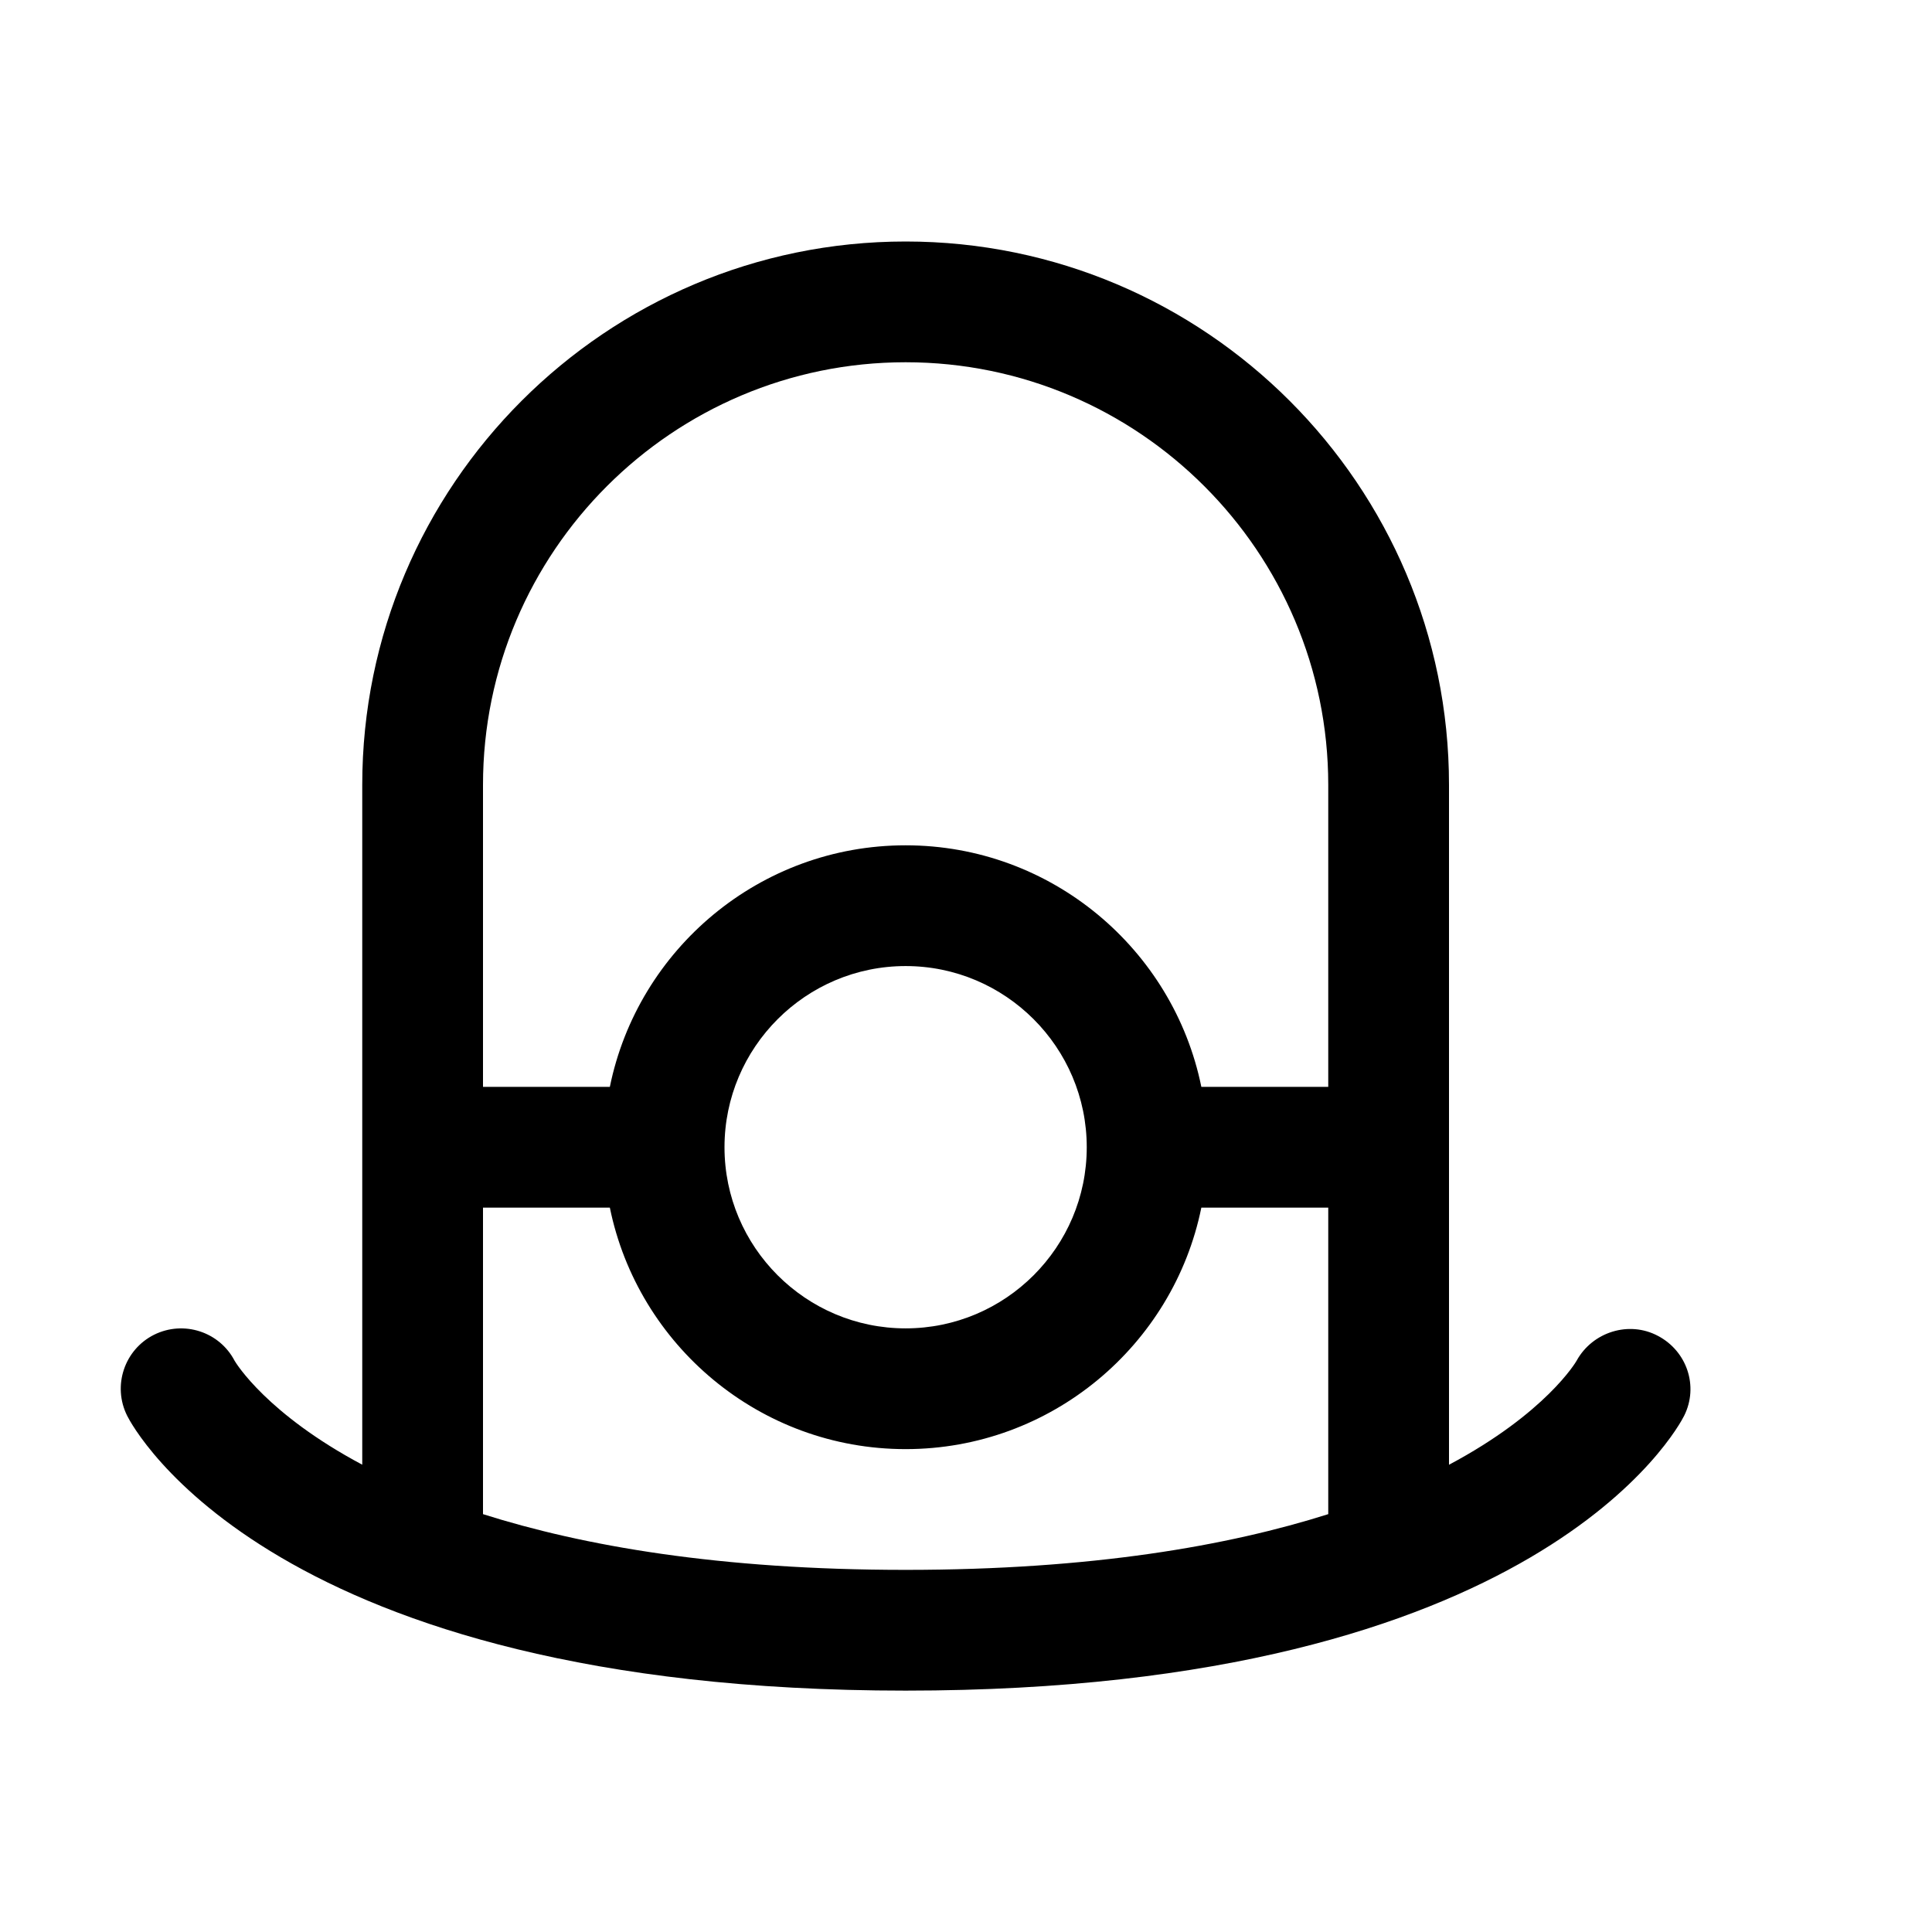 <?xml version="1.0" encoding="utf-8"?>
<!-- Generator: Adobe Illustrator 16.0.0, SVG Export Plug-In . SVG Version: 6.00 Build 0)  -->
<svg xmlns="http://www.w3.org/2000/svg" xmlns:xlink="http://www.w3.org/1999/xlink" version="1.1" id="Outlined_2_" x="0px" y="0px" width="32px" height="32px" viewBox="0 0 32 32" enable-background="new 0 0 32 32" xml:space="preserve">
<path d="M27.46,22.126c-0.479-0.255-1.083-0.066-1.346,0.411c-0.009,0.018-0.508,0.869-2.114,1.724V13c0-4.962-4.037-9-9-9  c-4.962,0-9,4.038-9,9v11.26c-1.575-0.839-2.087-1.675-2.114-1.721c-0.251-0.482-0.844-0.674-1.333-0.432  c-0.494,0.247-0.694,0.848-0.447,1.342C2.199,23.635,4.502,28.002,15,28.002c10.497,0,12.802-4.367,12.895-4.553  C28.138,22.962,27.942,22.379,27.46,22.126z M15,6c3.859,0,7,3.14,7,7v5.002h-2.102c-0.464-2.28-2.484-4.001-4.898-4.001  c-2.415,0-4.435,1.721-4.899,4.001H8V13C8,9.14,11.14,6,15,6z M18,19.002c0,1.654-1.346,3-3,3s-3-1.346-3-3s1.346-3.001,3-3.001  S18,17.348,18,19.002z M8,25.079v-5.077h2.101c0.465,2.279,2.484,4,4.899,4c2.414,0,4.435-1.721,4.898-4H22v5.077  c-1.652,0.523-3.909,0.923-7,0.923C11.909,26.002,9.653,25.603,8,25.079z"/>
</svg>
